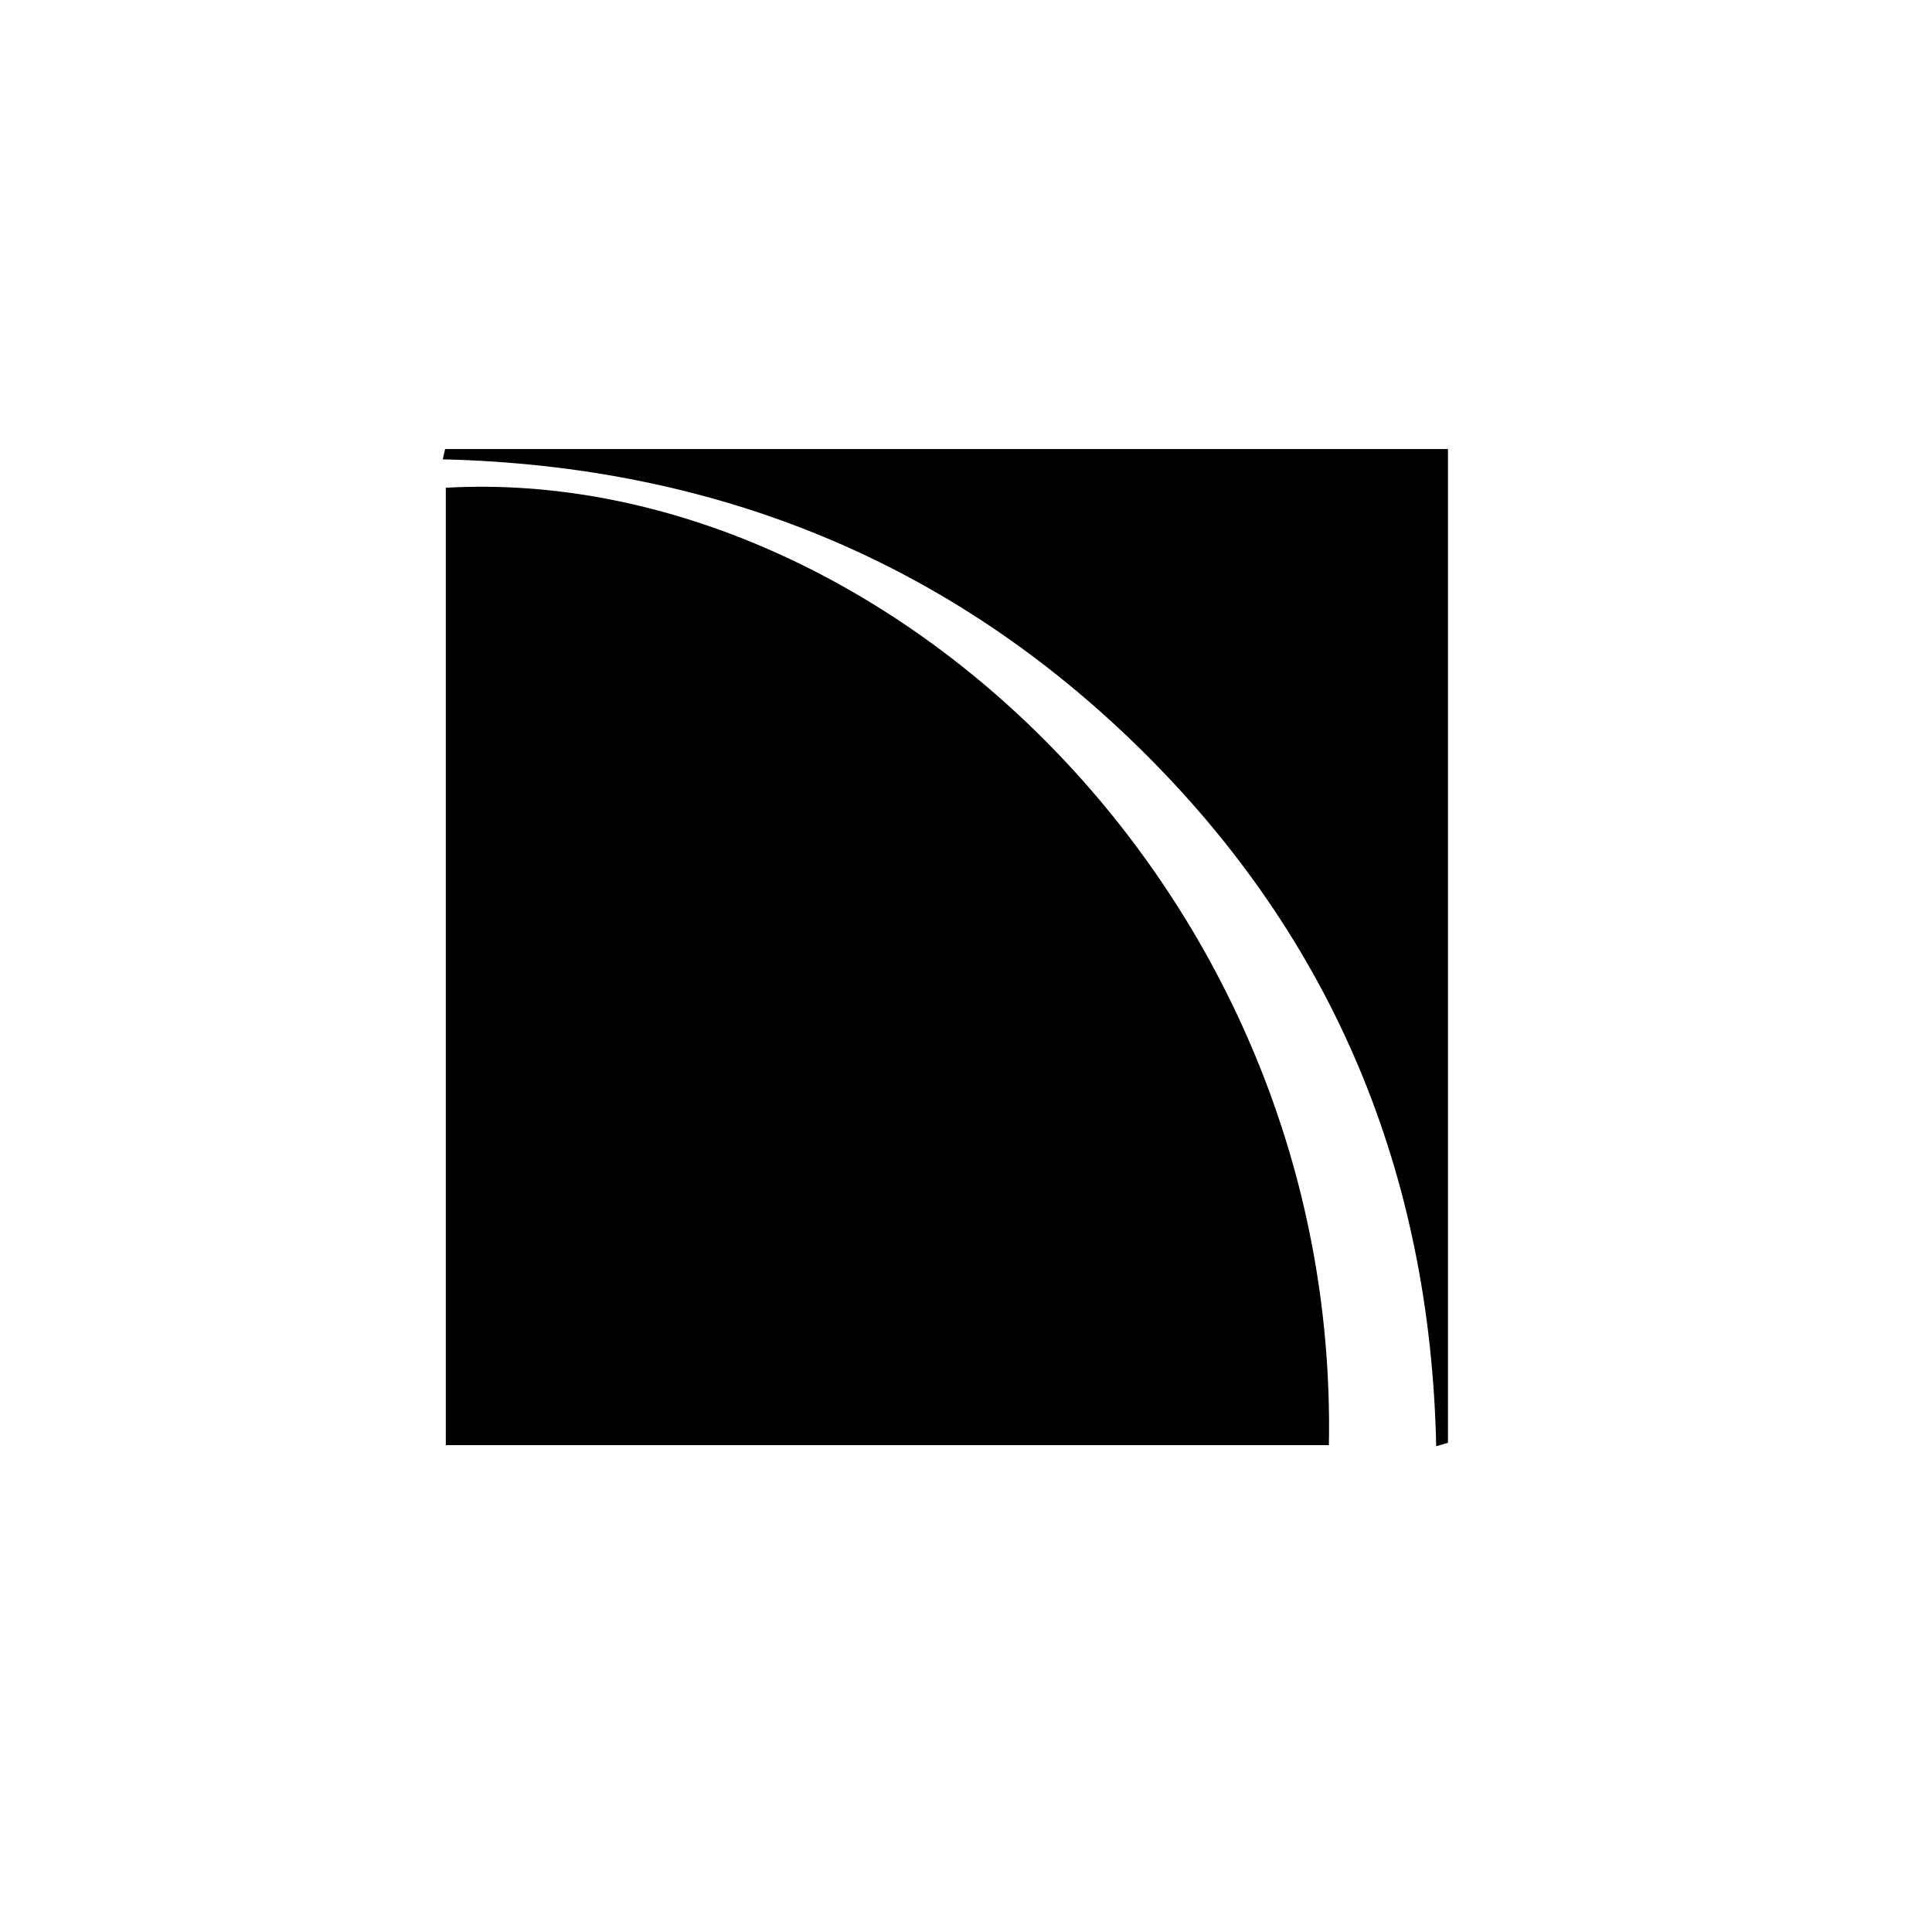 <svg width="48" height="48" viewBox="0 0 48 48" xmlns="http://www.w3.org/2000/svg"><title>BD2A8539-9D34-4473-80FB-E172A03A58D6</title><g fill="none" fill-rule="evenodd"><path d="M0 0h48v48H0z"/><g fill="#000000"><path d="M33.016 35.904h-21.94V12.118c10.728-.606 22.2 9.971 21.94 23.786"/><path d="M35.682 35.93c-.144-6.748-2.533-12.57-7.323-17.294-4.764-4.7-10.605-7.062-17.359-7.224l.059-.256h24.915v24.69l-.292.085"/></g></g></svg>